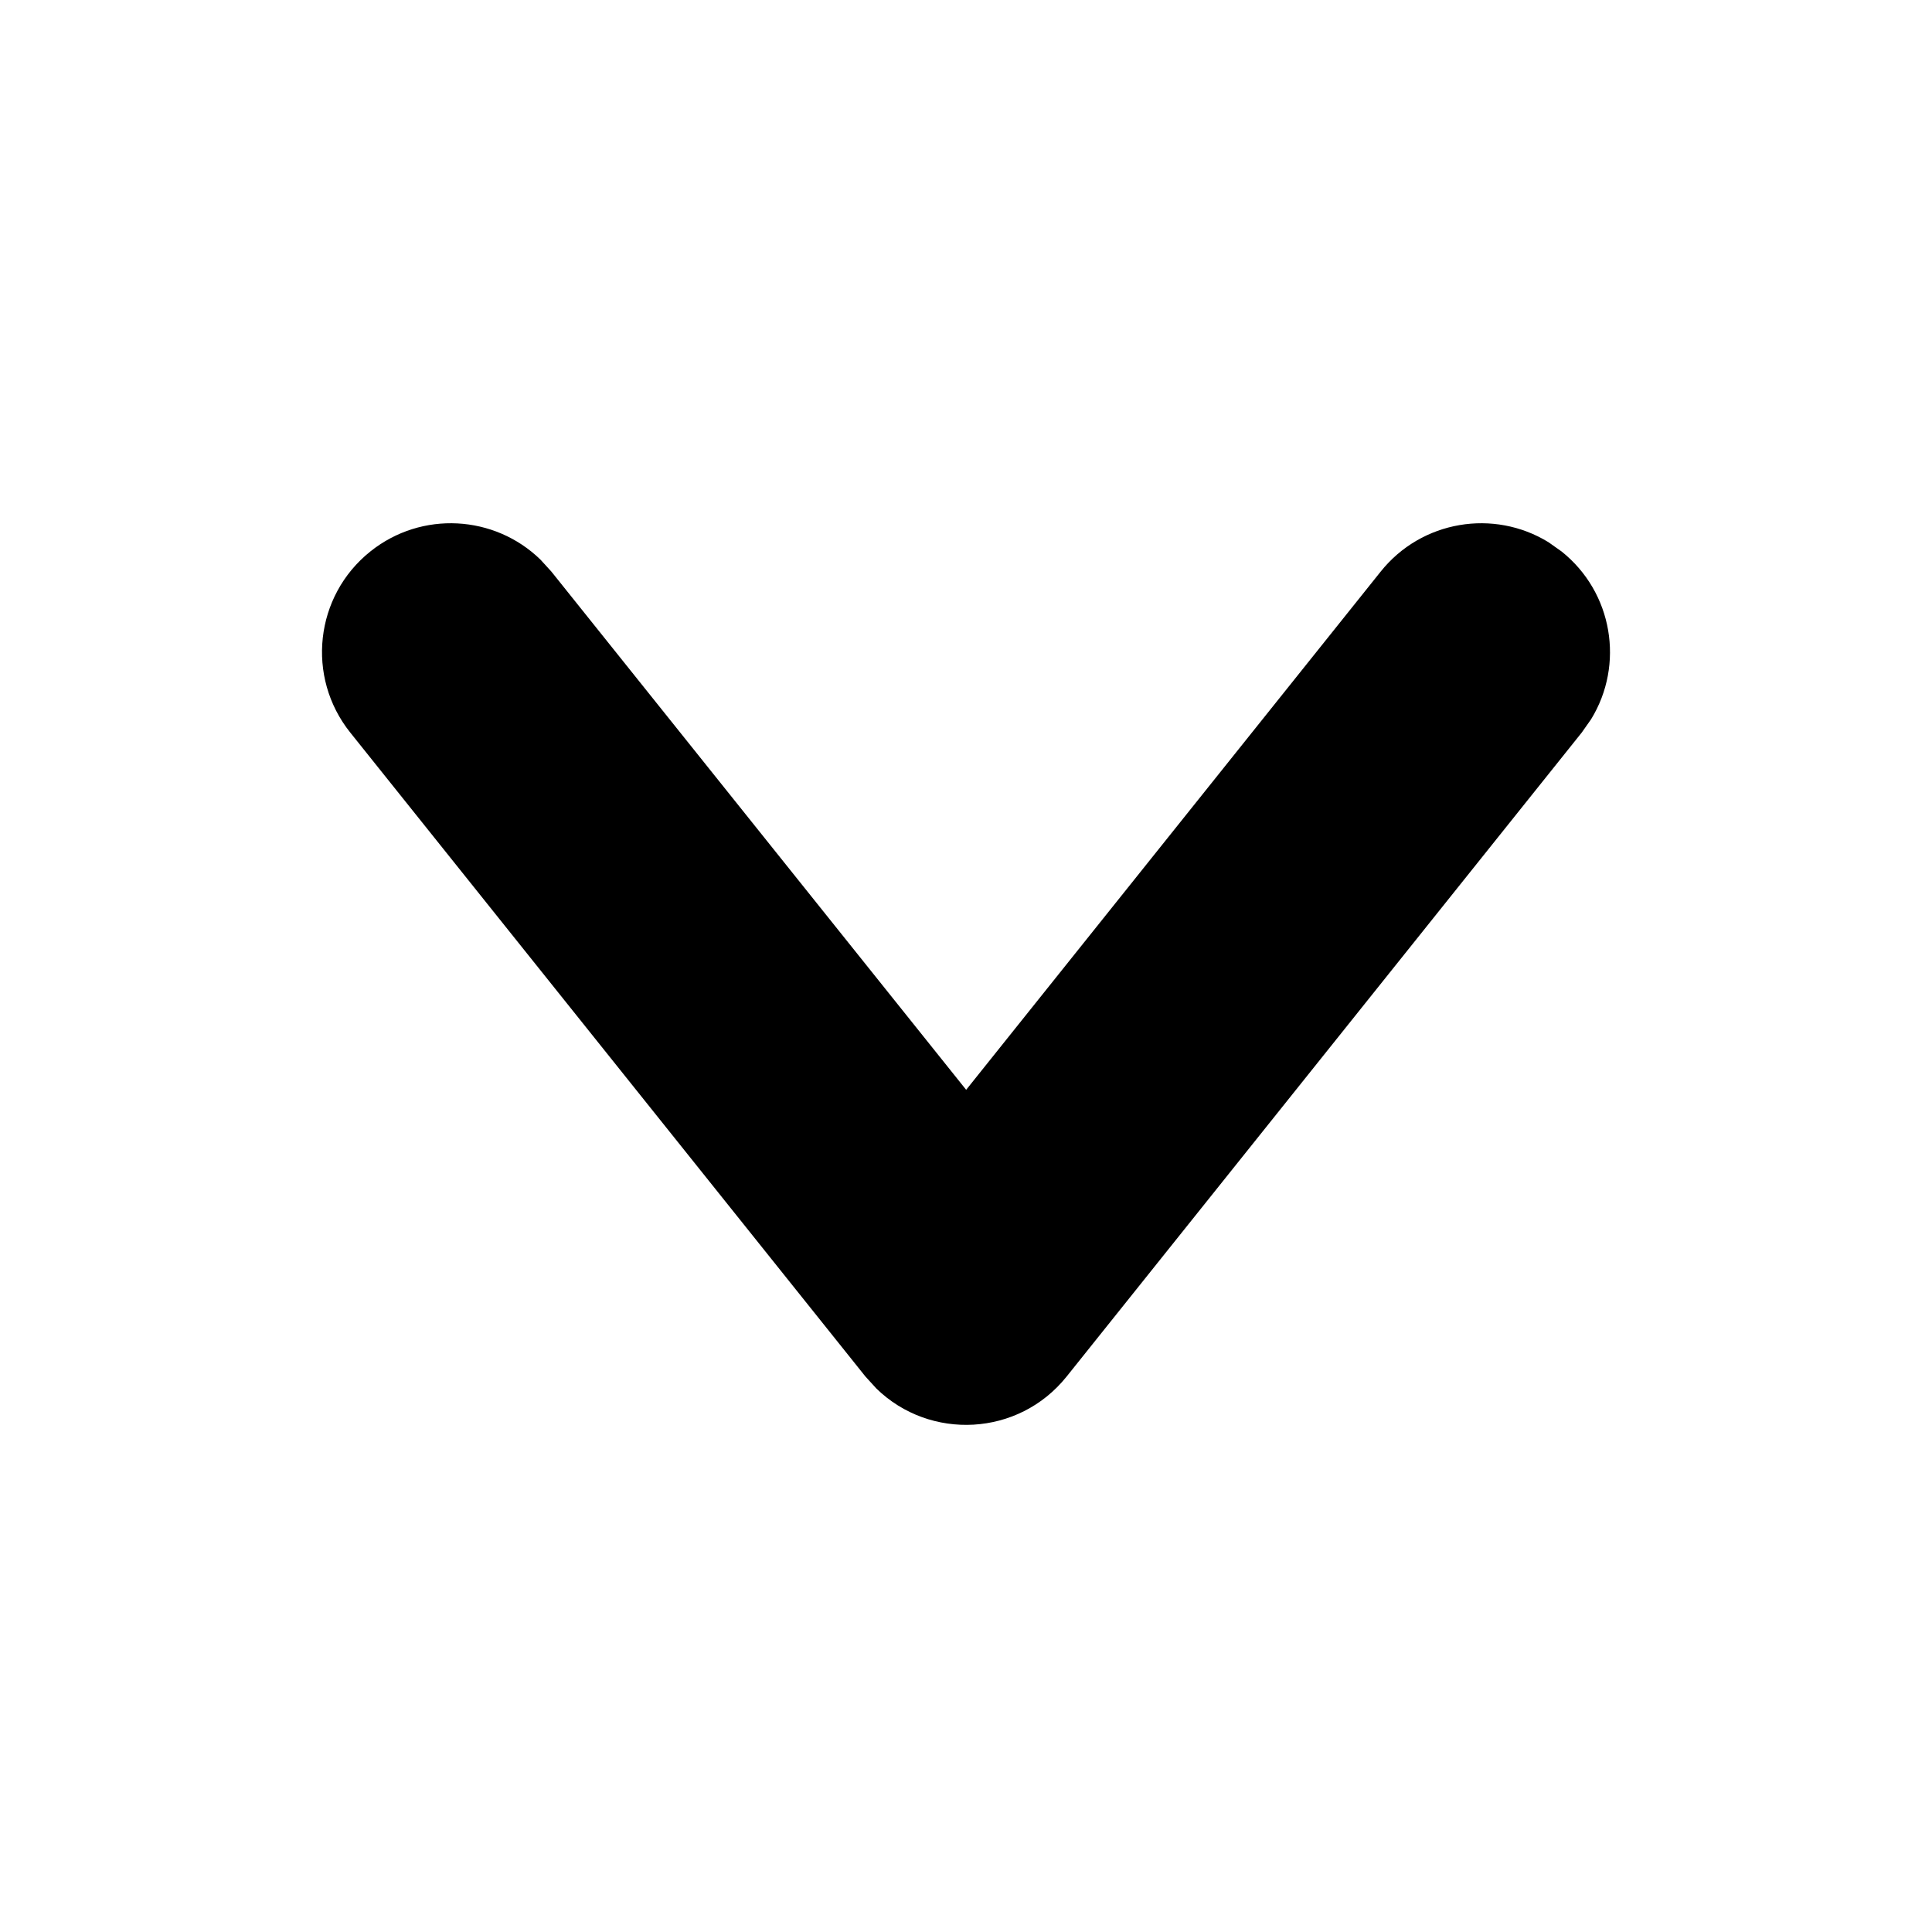 <svg xmlns="http://www.w3.org/2000/svg" width="24" height="24" viewBox="0 0 24 24">
  <path fill="currentColor" fill-rule="evenodd" d="M19.399,6.851 C20.036,7.36 20.181,8.257 19.765,8.935 L19.649,9.1 L13.25,17.1 C12.652,17.847 11.552,17.897 10.887,17.249 L10.751,17.1 L4.351,9.1 C3.799,8.41 3.91,7.403 4.6,6.851 C5.237,6.341 6.144,6.397 6.714,6.952 L6.849,7.1 L12.002,13.538 L17.151,7.101 C17.66,6.464 18.557,6.319 19.235,6.735 L19.399,6.851 Z"/>
</svg>

